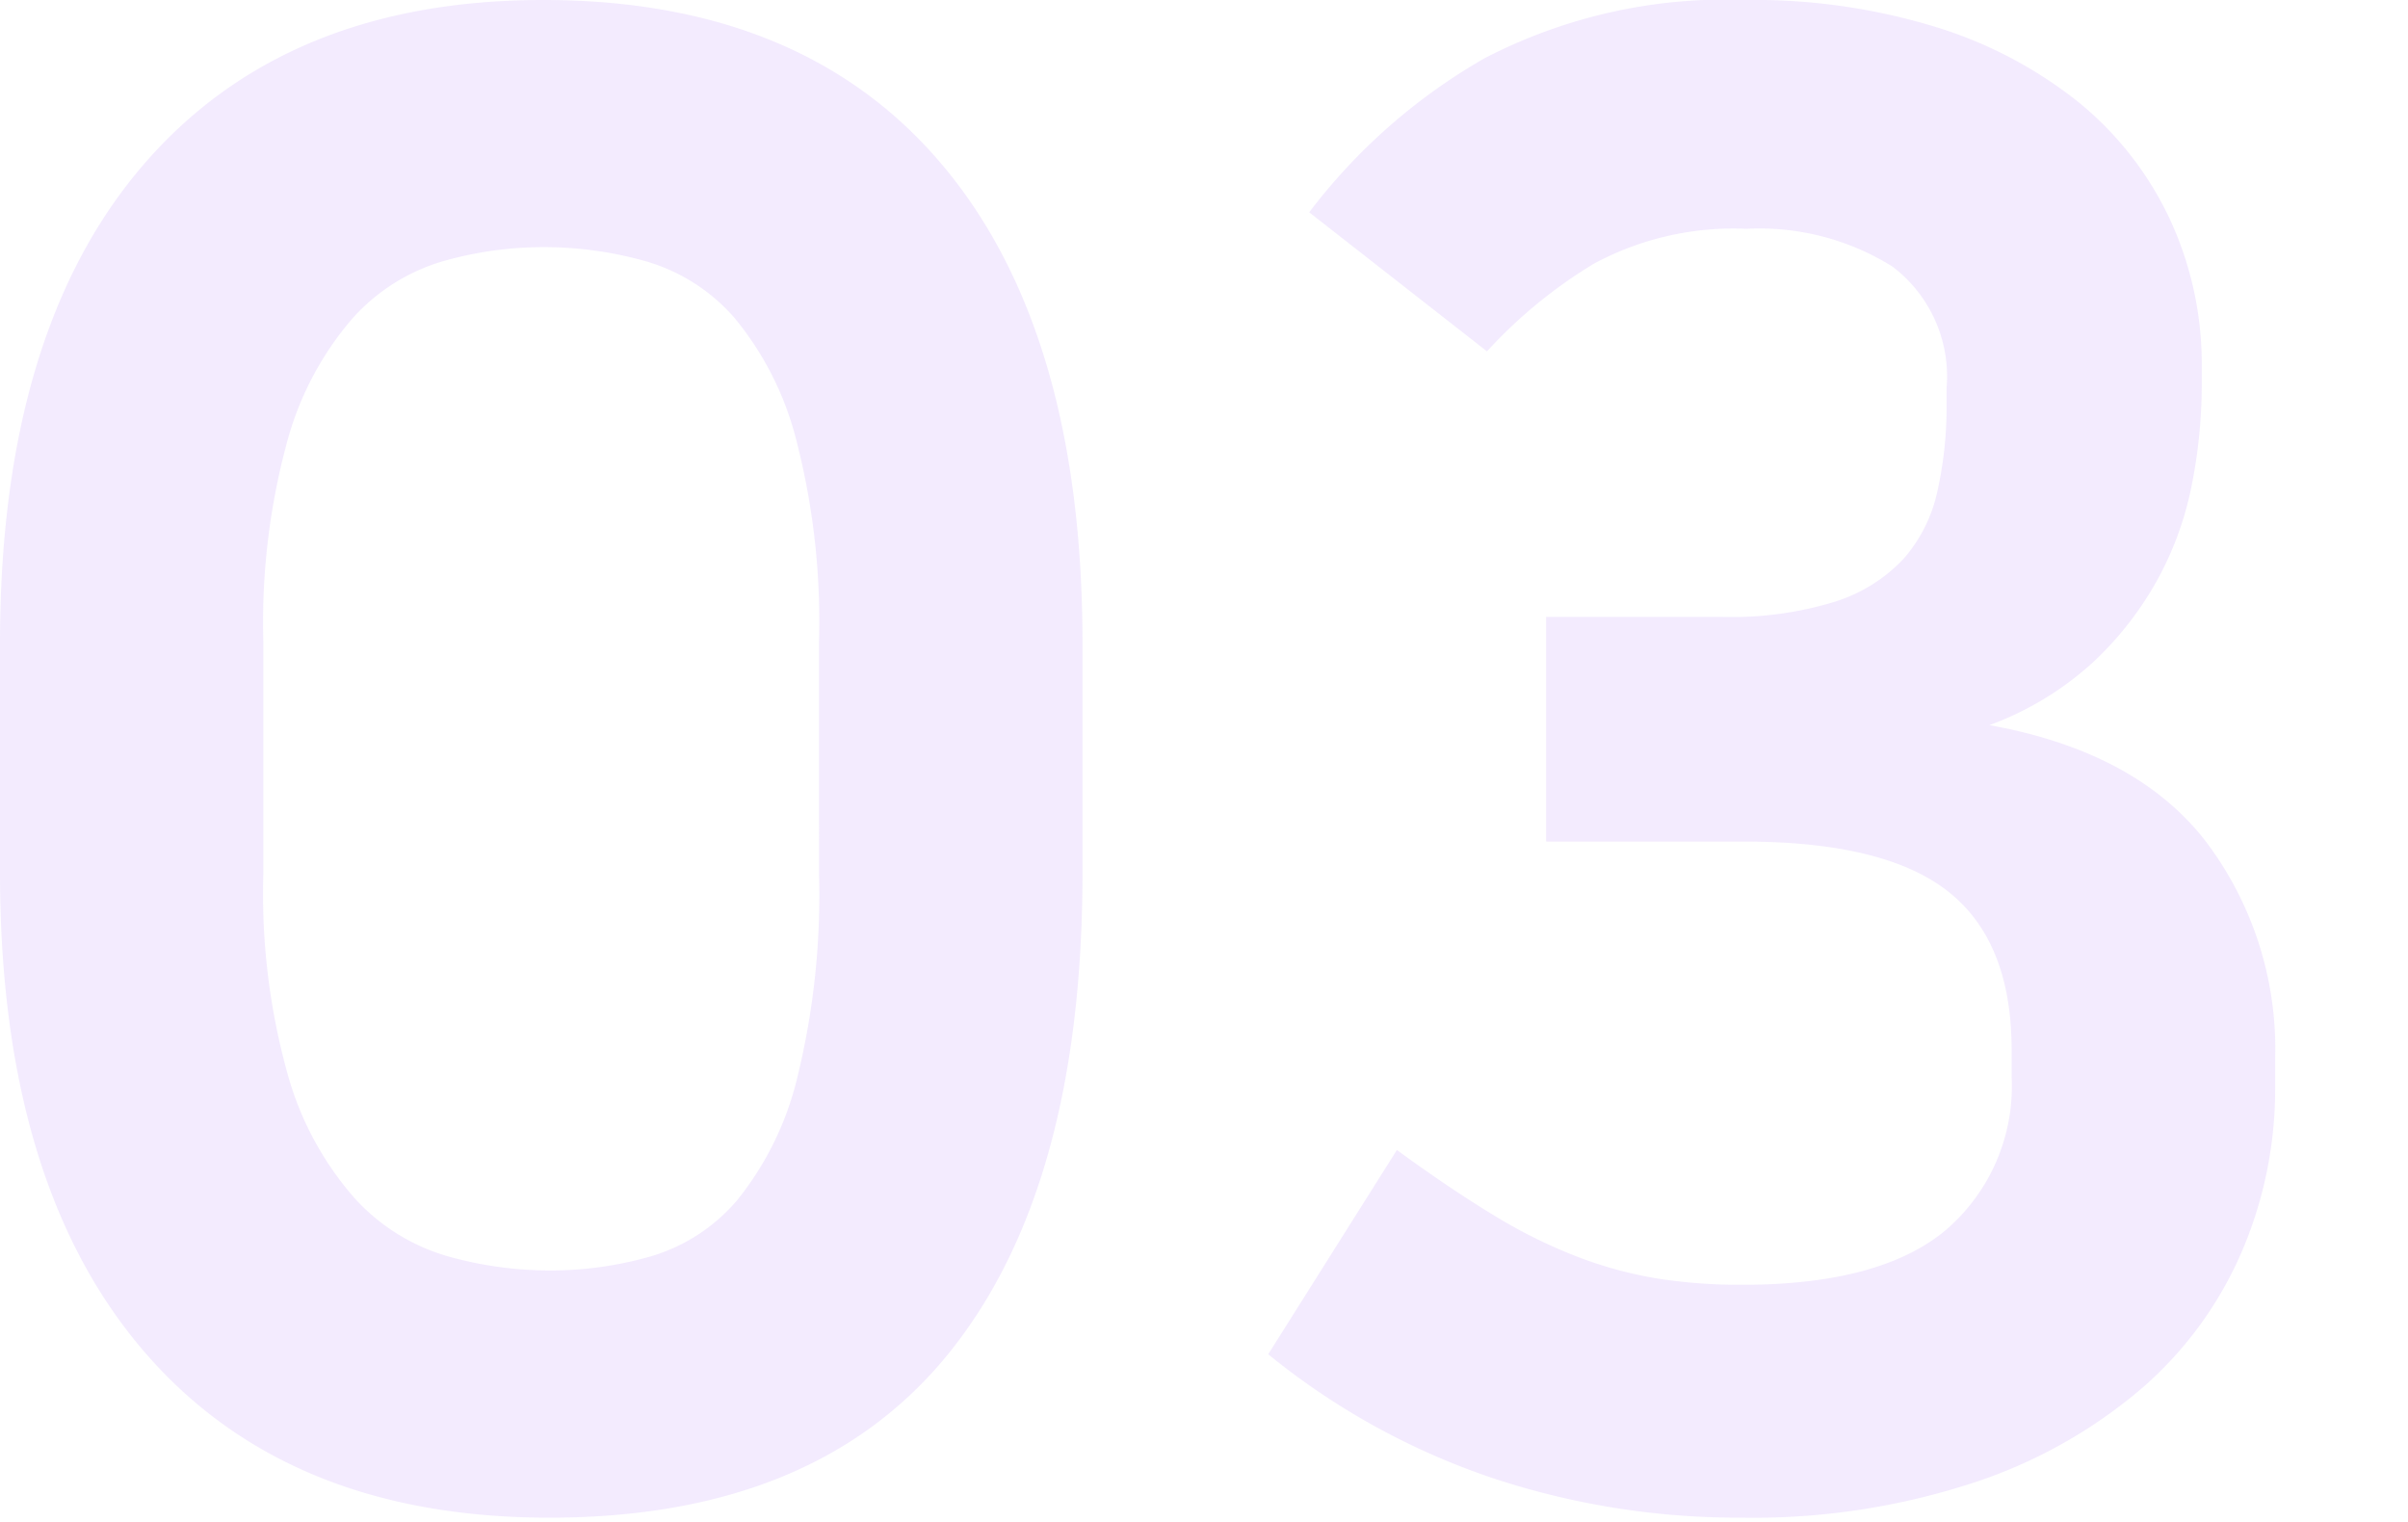 <svg xmlns="http://www.w3.org/2000/svg" width="87" height="55" viewBox="0 0 87 55"><path fill="none" d="M0 0h87v55H0z"/><path fill="#843af2" d="M39.11 31.509q0 11.364-4.8 17.341t-14.46 5.978q-9.519 0-14.685-6.051T0 31.509v-8.265q0-11.216 5.129-17.23T19.629 0q9.445 0 14.463 6.014t5.018 17.23zm-9.519-8.339a26.192 26.192 0 00-.849-7.379 11.253 11.253 0 00-2.214-4.317 6.713 6.713 0 00-3.173-2.029 13.5 13.5 0 00-3.727-.517 13.235 13.235 0 00-3.653.517 7.05 7.05 0 00-3.247 2.066 11.341 11.341 0 00-2.328 4.354 24.846 24.846 0 00-.886 7.305v8.41a24.212 24.212 0 00.922 7.379 11.392 11.392 0 002.4 4.354 7.262 7.262 0 003.324 2.067 13.629 13.629 0 003.69.517 13.11 13.11 0 003.69-.517 6.508 6.508 0 003.1-2.029 11.228 11.228 0 002.14-4.317 27.667 27.667 0 00.812-7.453zm17.71-15.5a21.1 21.1 0 016.346-5.571 18.909 18.909 0 019.445-2.1 22.409 22.409 0 016.789.959 15.593 15.593 0 015.165 2.693 12.017 12.017 0 013.321 4.206 12.421 12.421 0 011.181 5.423v.738a18.663 18.663 0 01-.332 3.358A11.9 11.9 0 0178 20.846a12.033 12.033 0 01-2.361 3.062 11.319 11.319 0 01-3.763 2.288q5.313.959 7.822 4.206a12.411 12.411 0 012.502 7.822v1.107a14.877 14.877 0 01-1.181 5.83 13.709 13.709 0 01-3.579 4.944 17.958 17.958 0 01-6.051 3.431 25.559 25.559 0 01-8.523 1.291 28.165 28.165 0 01-8.966-1.439 25.927 25.927 0 01-8.08-4.464l4.649-7.379q1.919 1.4 3.505 2.361a18.535 18.535 0 003.062 1.513 14.76 14.76 0 002.878.775 19.427 19.427 0 003.025.221q5.018 0 7.379-1.992a6.849 6.849 0 002.361-5.534v-.959q0-3.911-2.288-5.719t-7.379-1.808h-7.151v-8.117h6.346a12.662 12.662 0 004.1-.553 5.767 5.767 0 002.472-1.55 5.431 5.431 0 001.218-2.435 13.941 13.941 0 00.332-3.136v-.59a4.977 4.977 0 00-1.955-4.391 9.066 9.066 0 00-5.276-1.365 10.639 10.639 0 00-5.5 1.254 17.4 17.4 0 00-3.874 3.173z" opacity=".1"/></svg>